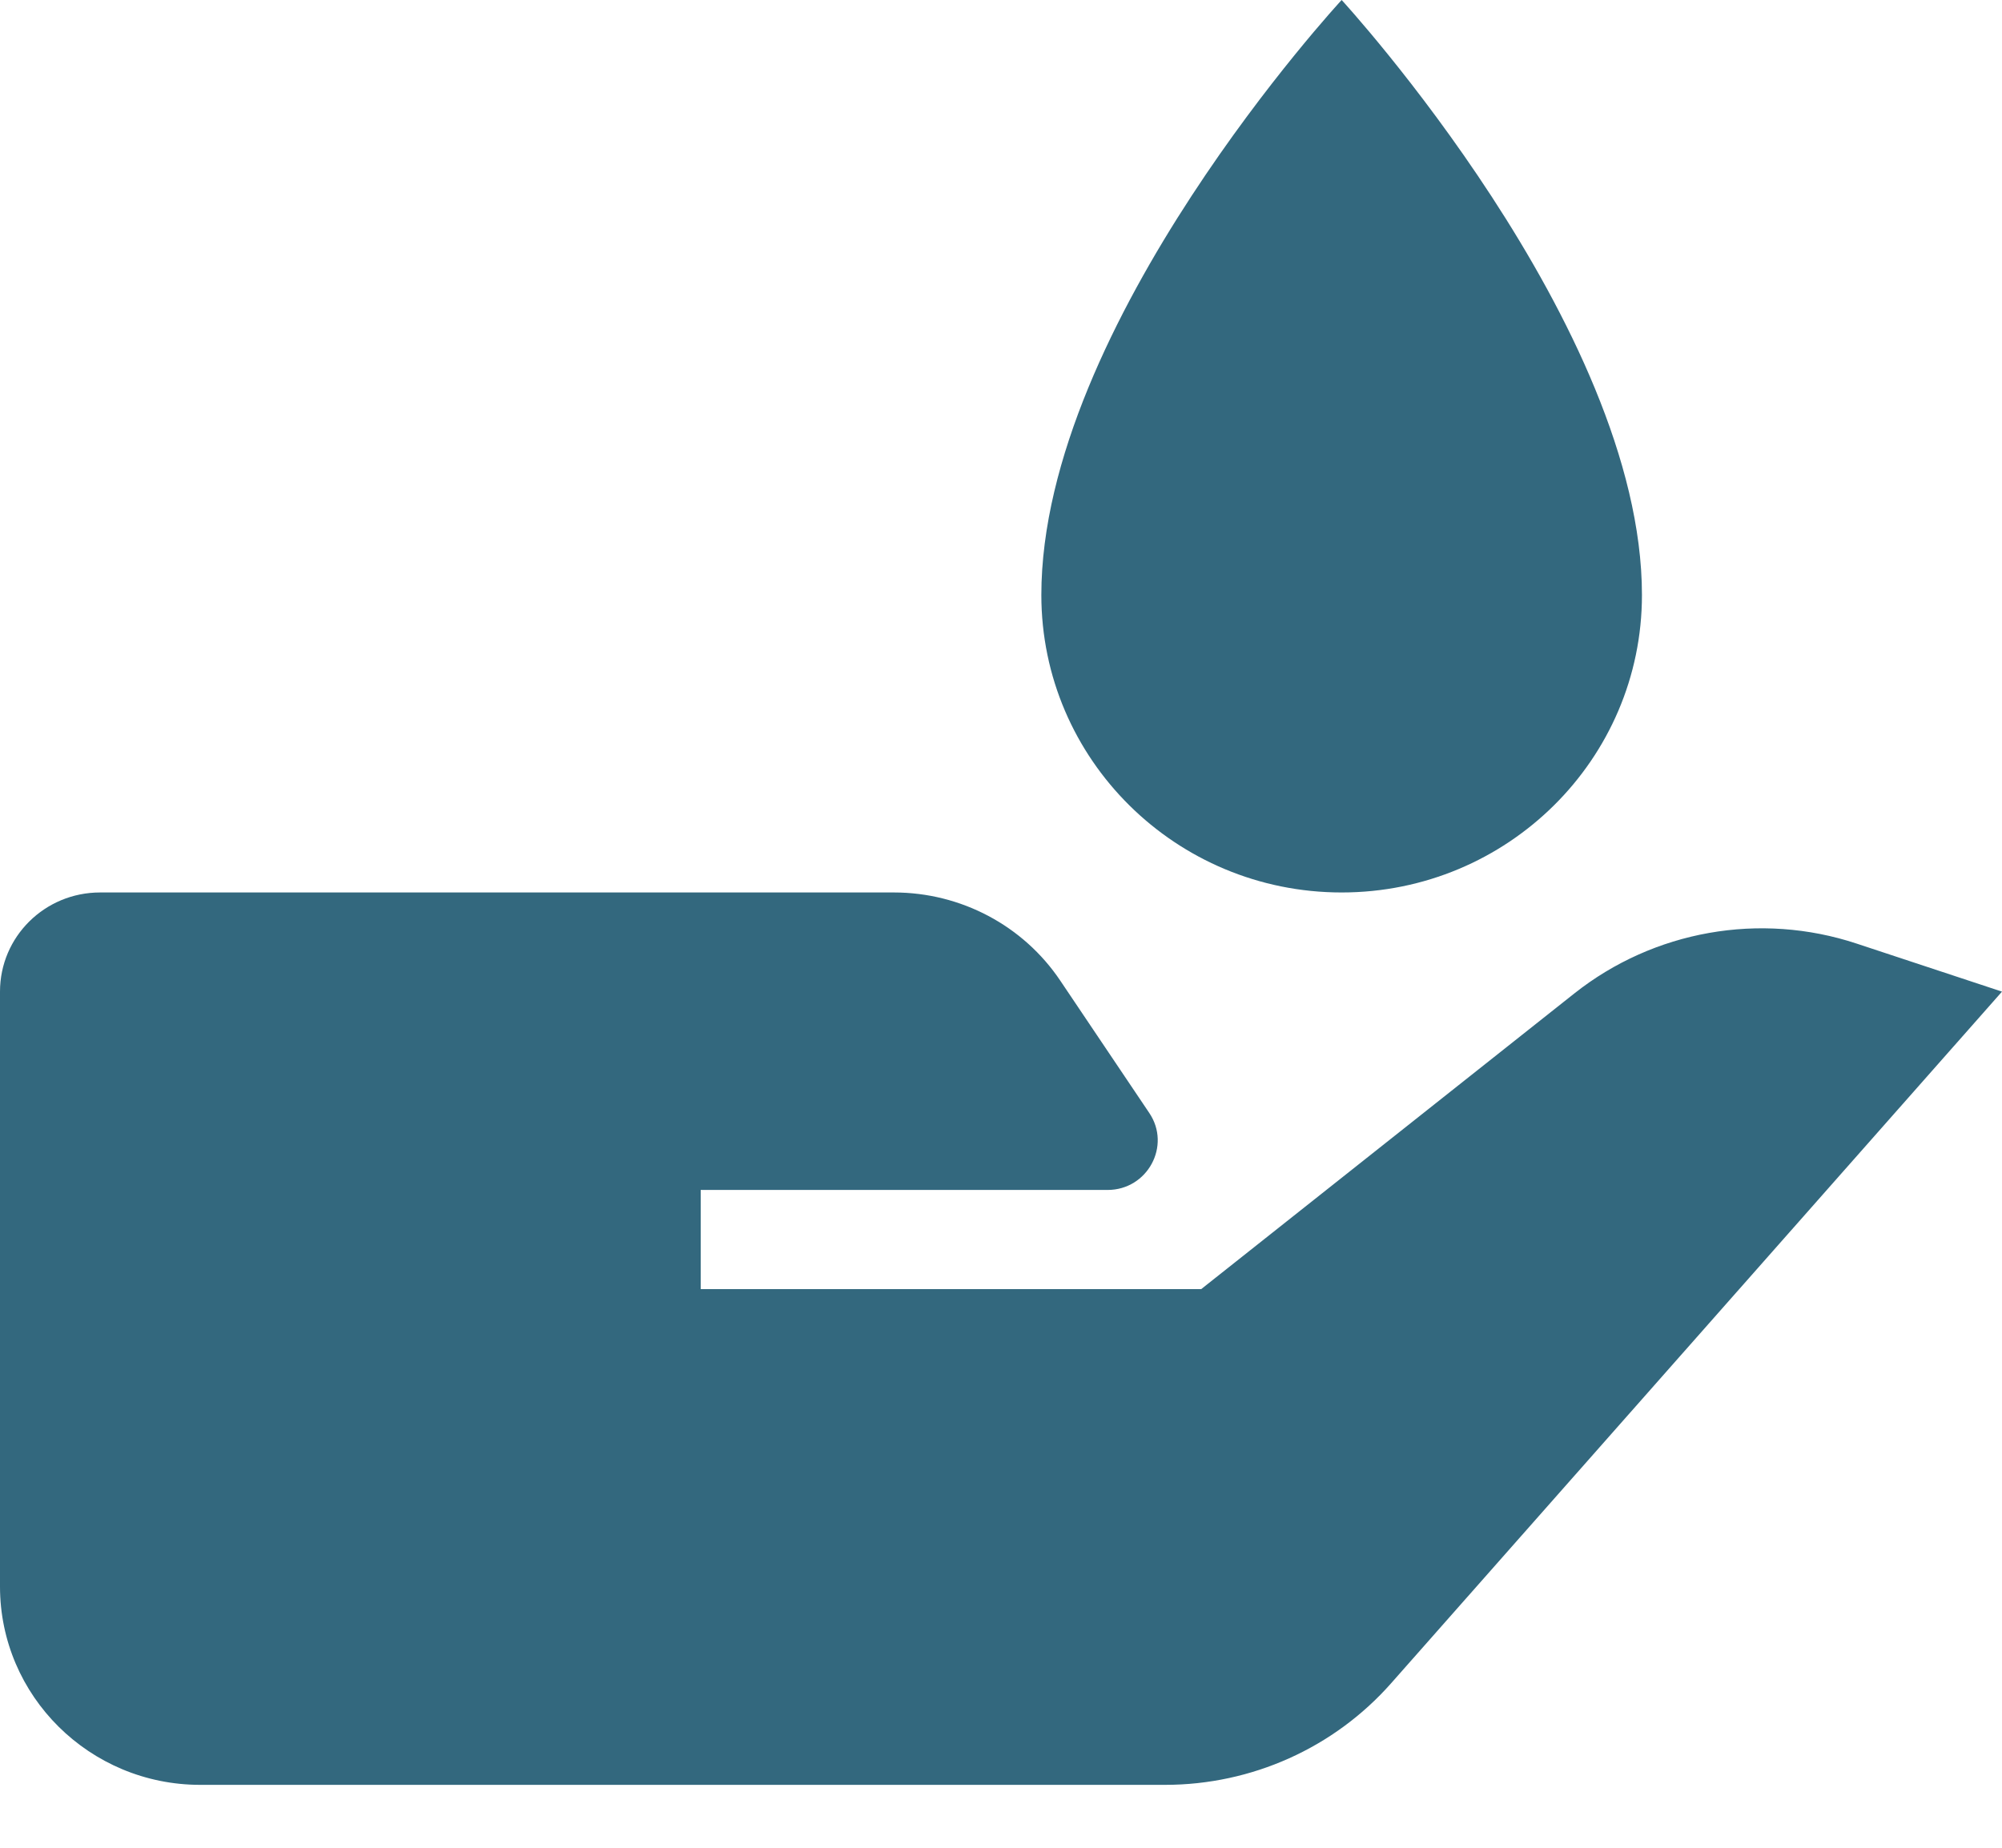 <svg width="26" height="24" viewBox="0 0 26 24" fill="none" xmlns="http://www.w3.org/2000/svg">
<path d="M20.444 12.905L15.6 16.744H9.1V15.456H14.384C14.903 15.456 15.214 14.882 14.925 14.455L13.771 12.739C13.29 12.022 12.479 11.592 11.609 11.592H9.1H1.3C0.581 11.592 0 12.167 0 12.88V20.607C0 22.029 1.165 23.183 2.6 23.183H15.131C16.255 23.183 17.325 22.703 18.066 21.864L26 12.88L24.112 12.256C22.858 11.841 21.477 12.086 20.444 12.905ZM17.424 11.592C19.578 11.592 21.324 9.862 21.324 7.728C21.324 4.24 17.424 0 17.424 0C17.424 0 13.524 4.213 13.524 7.728C13.524 9.862 15.271 11.592 17.424 11.592Z" fill="#33687E"/>
</svg>
